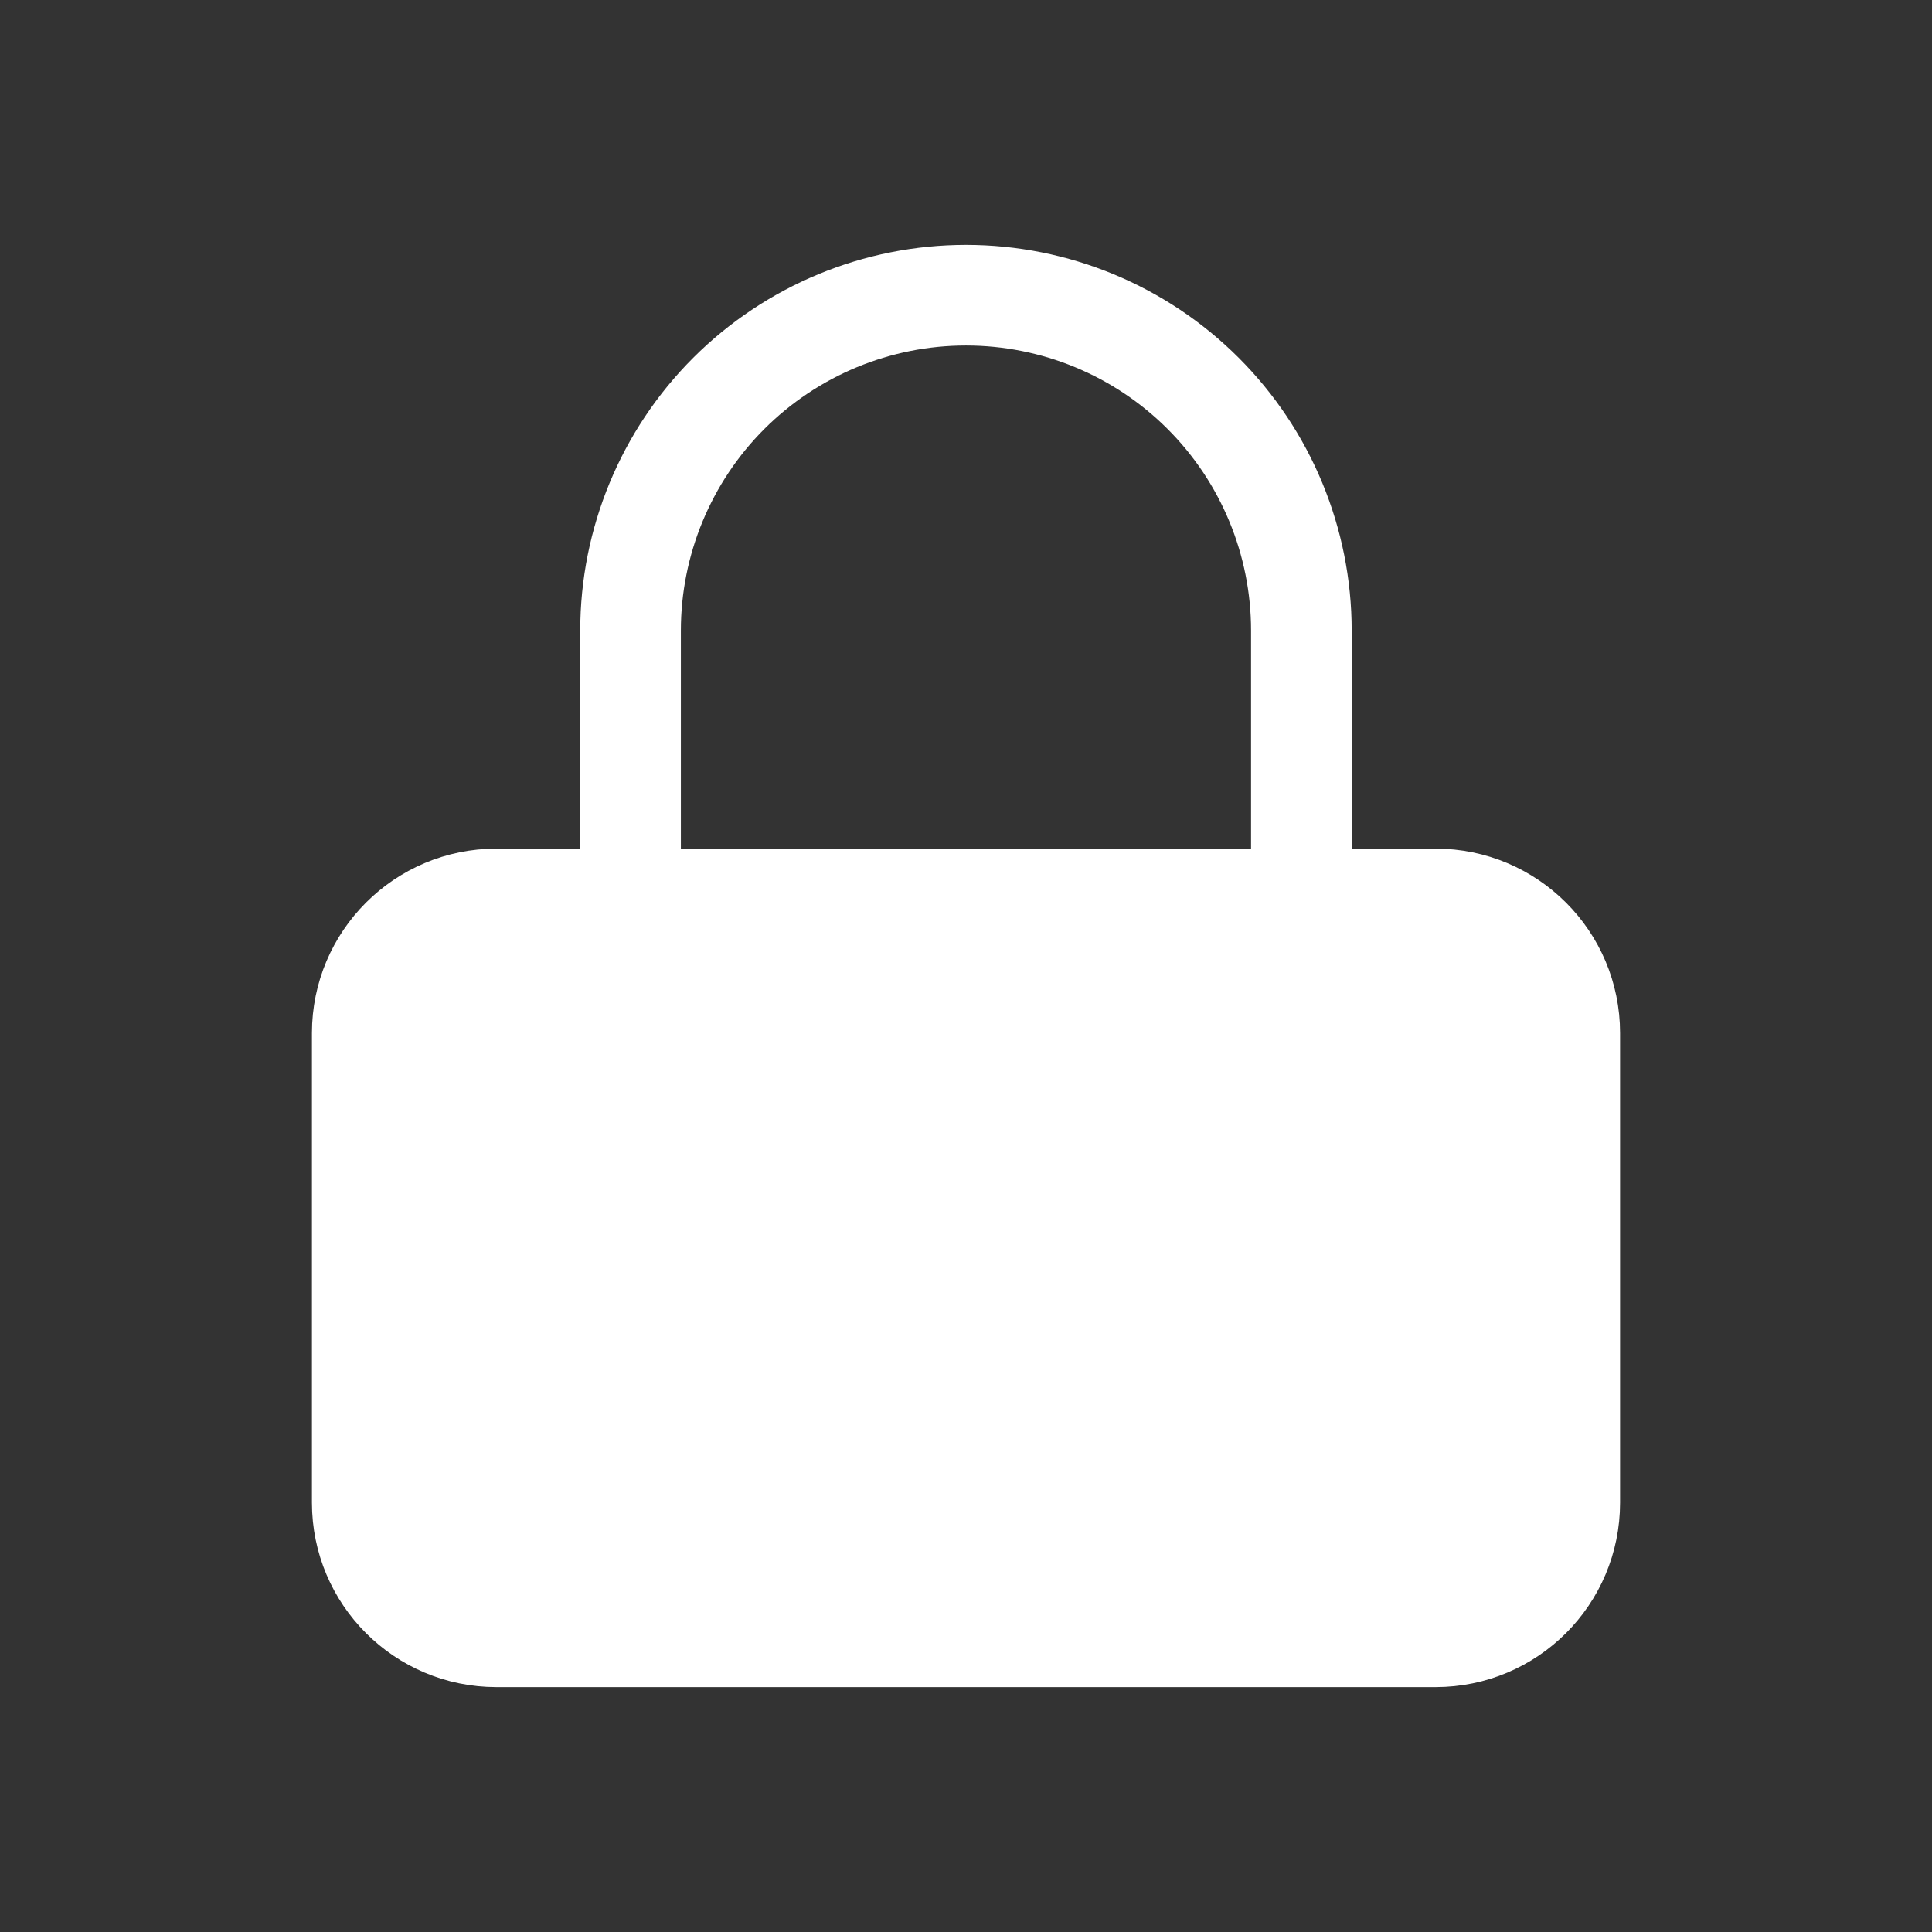 <svg viewBox="0 0 24 24" fill="none" xmlns="http://www.w3.org/2000/svg">
<rect x="0" y="0" width="24" height="24" fill="#333333" stroke="none"/>
<path d="M17.833 11.167H6.167C5.246 11.167 4.5 11.913 4.5 12.833V18.667C4.5 19.587 5.246 20.333 6.167 20.333H17.833C18.754 20.333 19.5 19.587 19.5 18.667V12.833C19.5 11.913 18.754 11.167 17.833 11.167Z" fill="white" stroke="white" stroke-width="1.25" stroke-linecap="round" stroke-linejoin="round"/>
<path d="M7.833 11.167V7.833C7.833 6.728 8.272 5.668 9.053 4.887C9.835 4.106 10.895 3.667 12 3.667C13.105 3.667 14.165 4.106 14.946 4.887C15.727 5.668 16.166 6.728 16.166 7.833V11.167" stroke="white" stroke-width="1.25" stroke-linecap="round" stroke-linejoin="round"/>
</svg>
